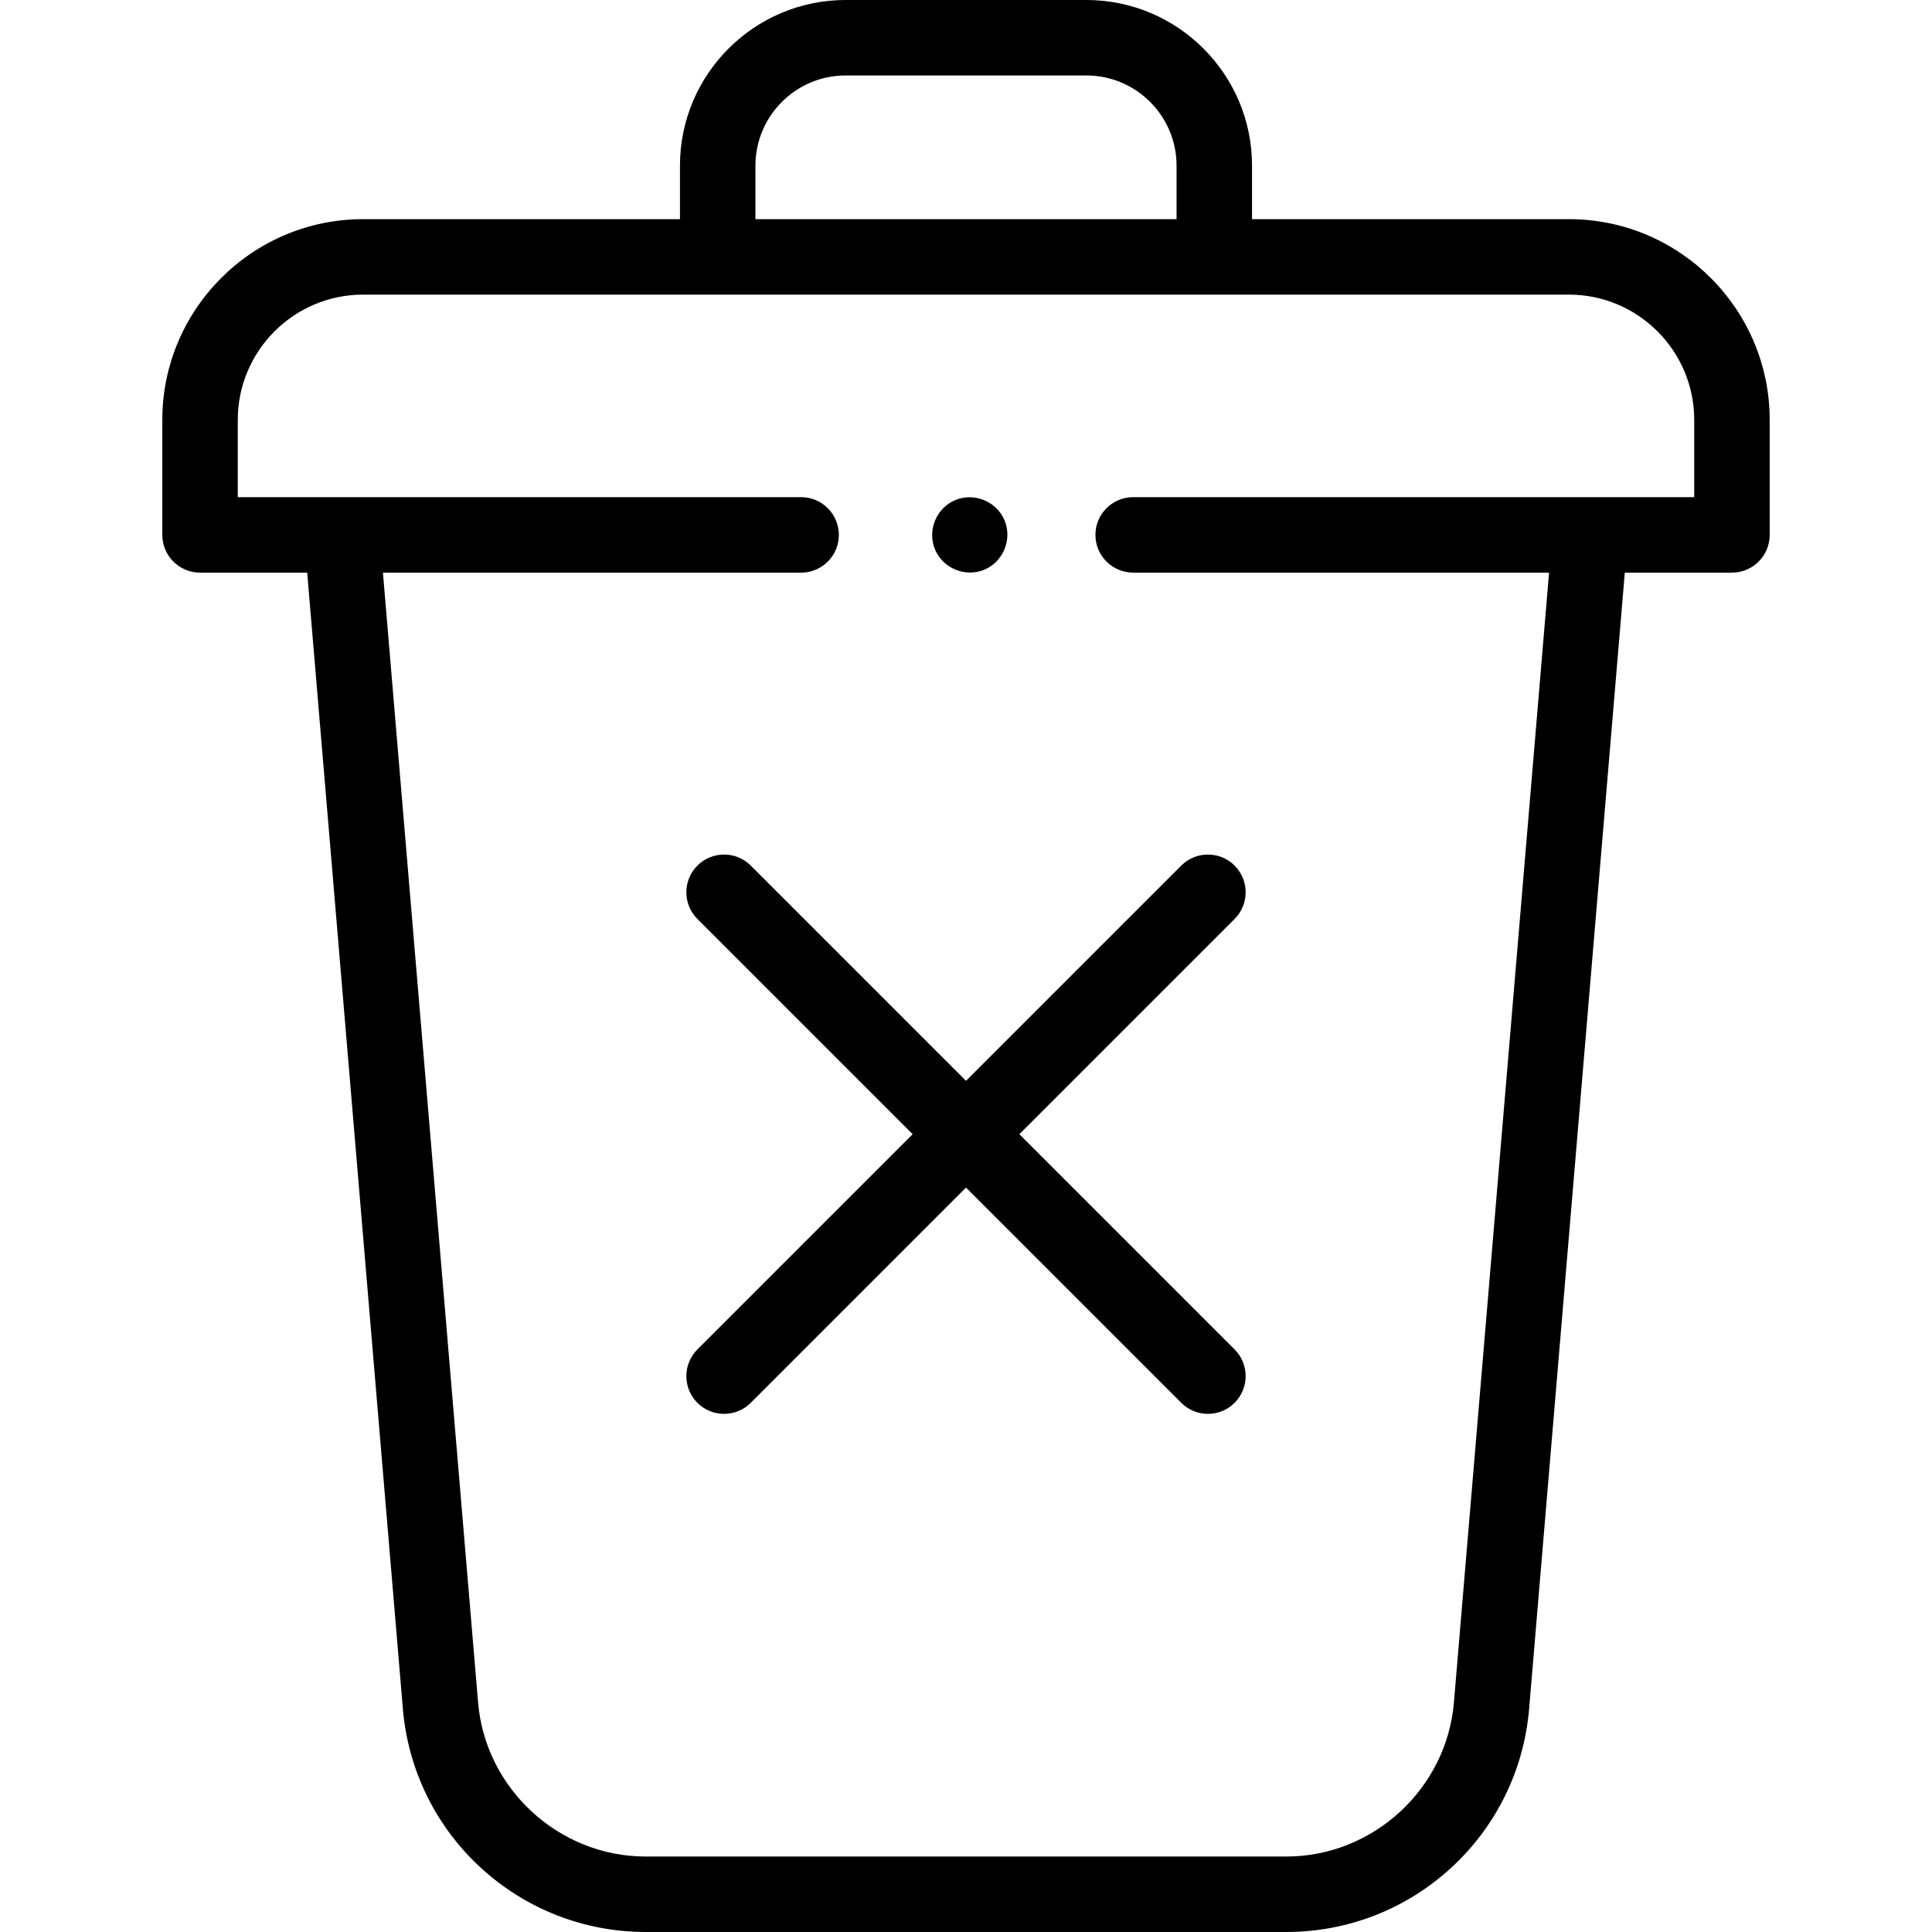 <svg id="Capa_1" enable-background="new 0 0 512 512" height="512" viewBox="0 0 512 512" width="512" xmlns="http://www.w3.org/2000/svg"><g><g><path d="m415.777 58.077h-83.977v-14.183c.001-24.204-19.69-43.894-43.893-43.894h-63.814c-24.203 0-43.894 19.69-43.894 43.894v14.184h-83.976c-29.34 0-53.21 23.87-53.21 53.21v30.466c0 5.522 4.478 10 10 10h28.397l25.358 301.106c1.362 16.172 8.691 31.126 20.639 42.109 11.947 10.982 27.463 17.031 43.692 17.031h169.803c16.229 0 31.745-6.049 43.692-17.031 11.947-10.983 19.276-25.938 20.638-42.109l25.358-301.106h28.397c5.522 0 10-4.478 10-10v-30.466c0-29.341-23.87-53.211-53.21-53.211zm-215.578-14.183c0-13.175 10.719-23.894 23.894-23.894h63.814c13.175 0 23.894 10.719 23.894 23.894v14.184h-111.602zm248.788 87.859h-148.686c-5.522 0-10 4.478-10 10s4.478 10 10 10h110.218l-25.217 299.429c-1.927 22.889-21.43 40.818-44.4 40.818h-169.803c-22.97 0-42.473-17.93-44.4-40.818l-25.217-299.429h110.823c5.522 0 10-4.478 10-10s-4.478-10-10-10h-149.292v-20.466c0-18.313 14.897-33.21 33.21-33.21h319.555c18.313 0 33.21 14.897 33.21 33.21v20.466z"/><path d="m198.959 229.392c-3.906-3.904-10.236-3.904-14.143 0-3.905 3.905-3.905 10.237 0 14.143l57.041 57.041-57.041 57.041c-3.905 3.905-3.905 10.237 0 14.143 1.953 1.952 4.512 2.929 7.071 2.929s5.118-.977 7.071-2.929l57.042-57.042 57.041 57.041c1.953 1.952 4.512 2.929 7.071 2.929s5.118-.977 7.071-2.929c3.905-3.905 3.905-10.237 0-14.143l-57.041-57.041 57.041-57.041c3.905-3.905 3.905-10.237 0-14.143-3.906-3.904-10.236-3.904-14.143 0l-57.04 57.042z"/><path d="m247.77 145.58c2.097 5.029 8.008 7.492 13.05 5.41 5.04-2.081 7.488-8.03 5.41-13.061-2.08-5.037-8.025-7.493-13.06-5.41-5.05 2.09-7.463 8.025-5.4 13.061z"/></g></g></svg>